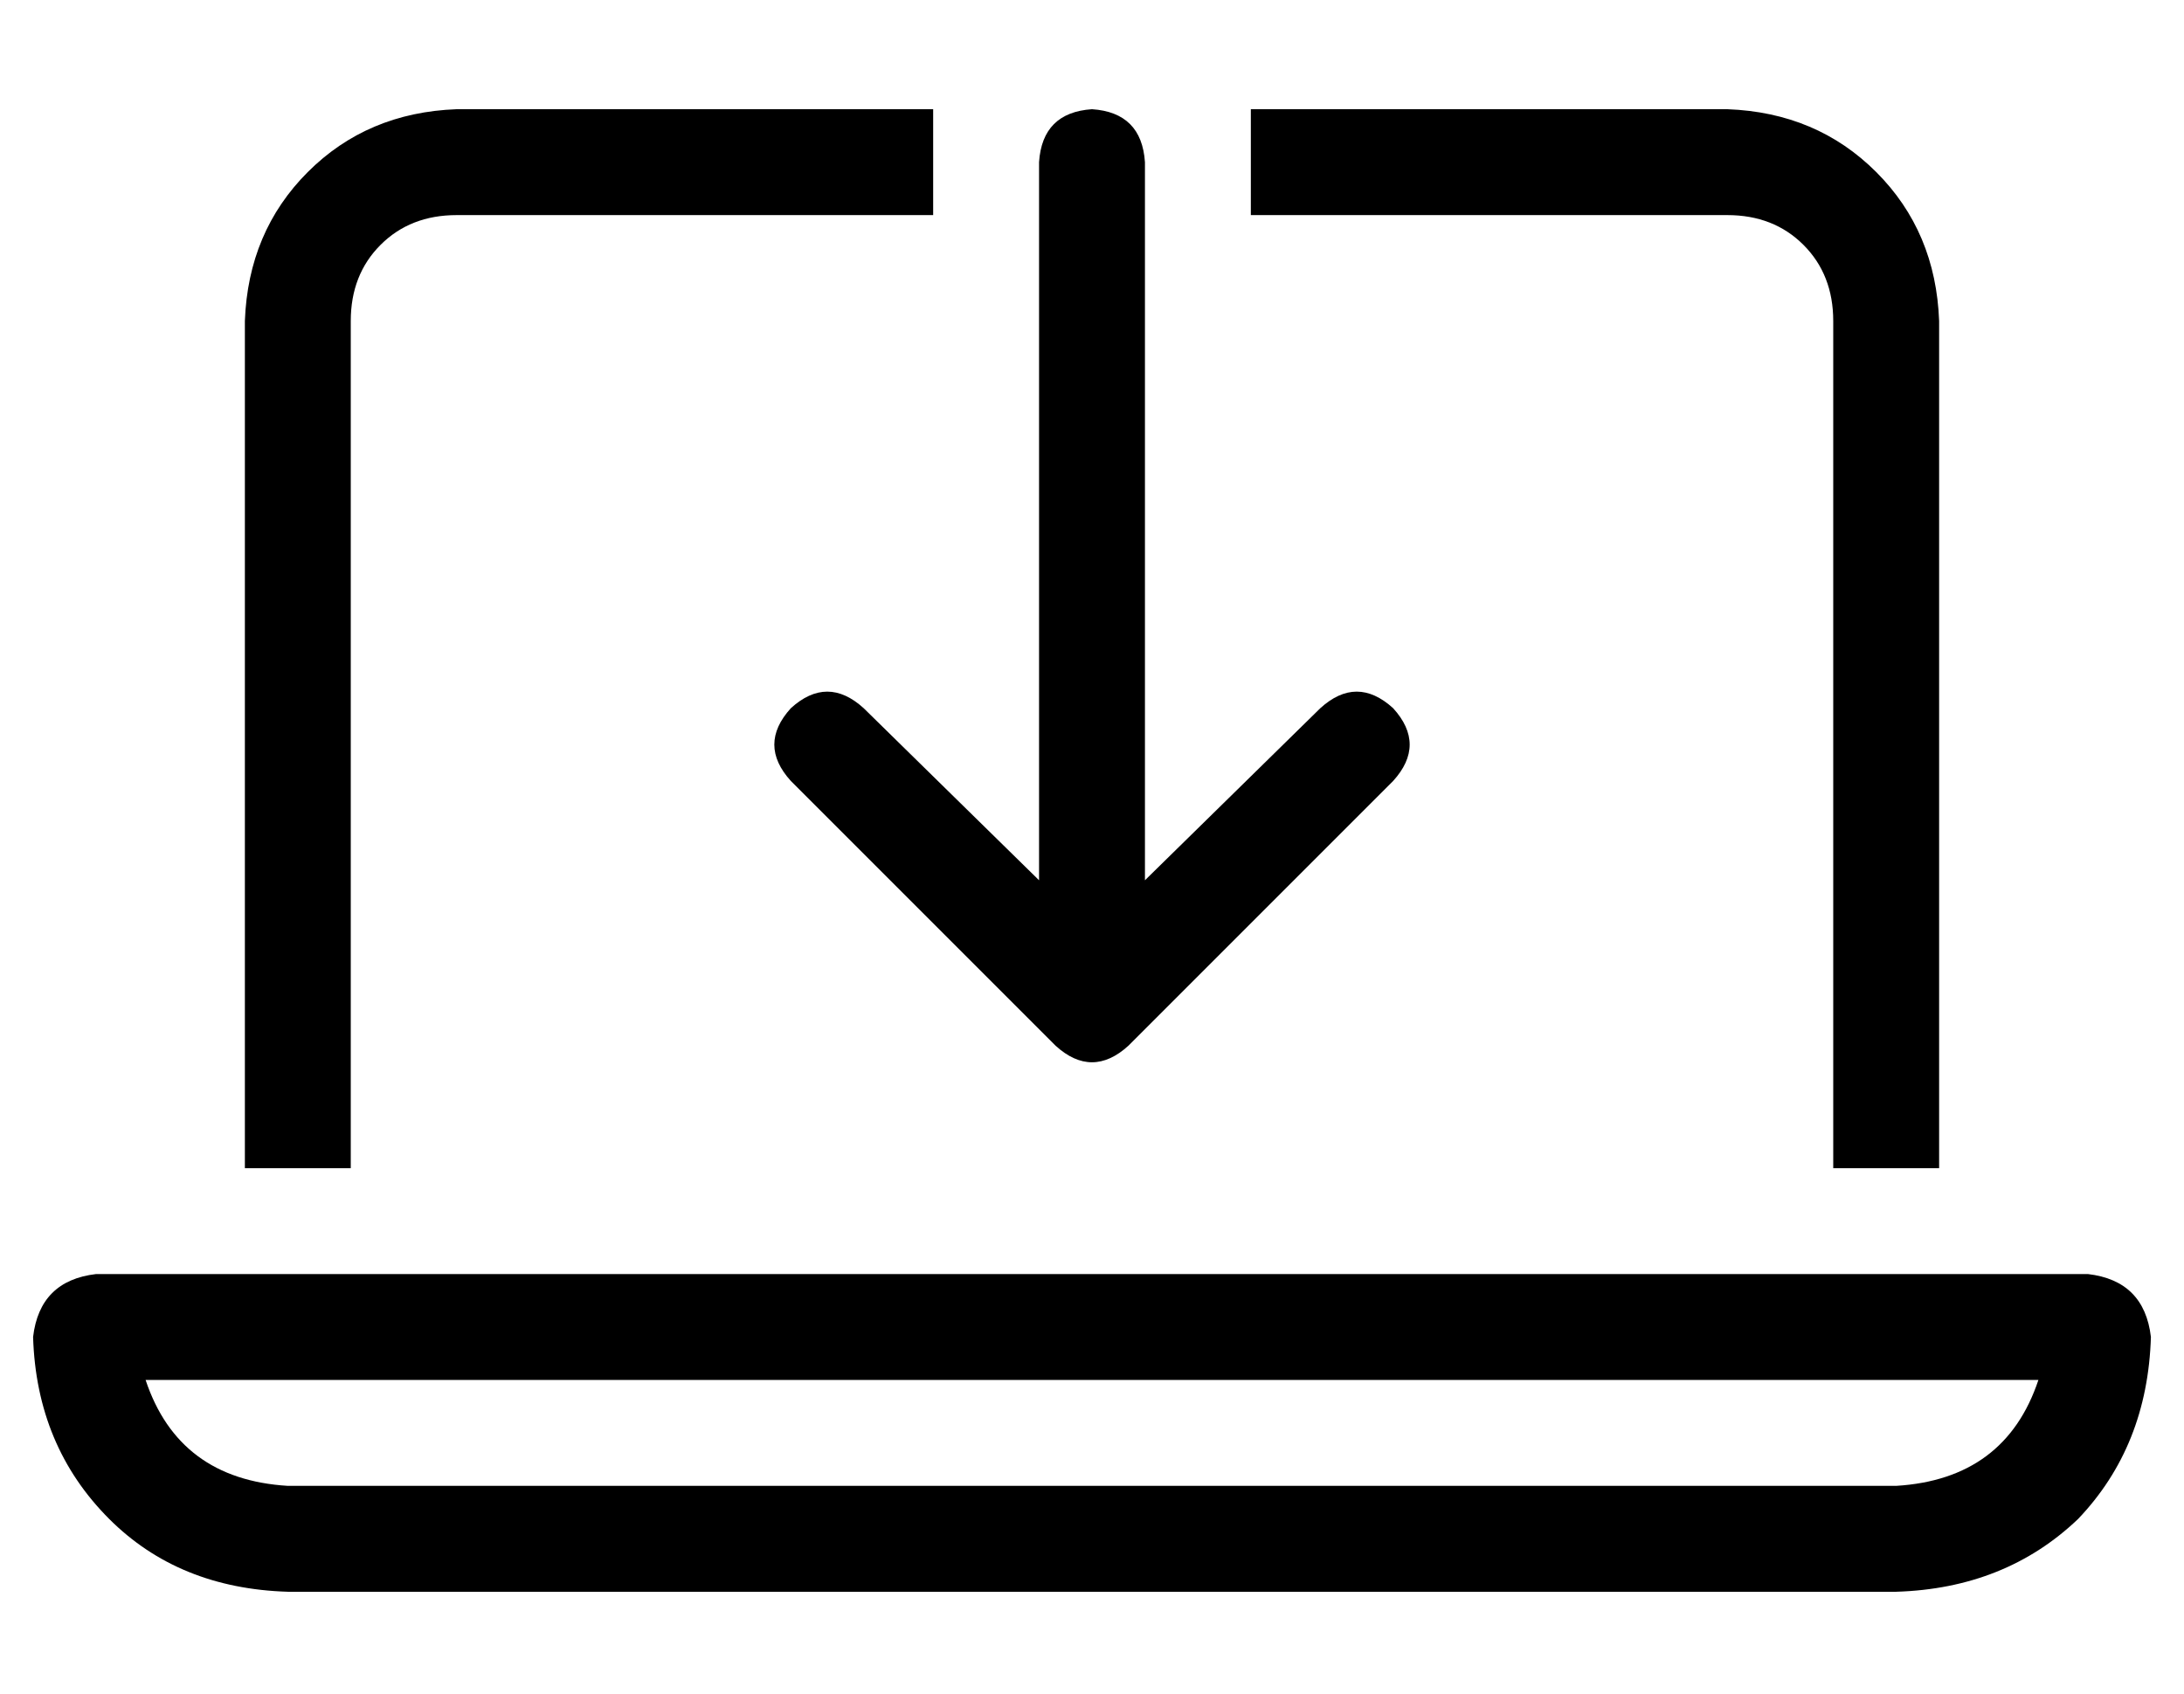 <?xml version="1.0" standalone="no"?>
<!DOCTYPE svg PUBLIC "-//W3C//DTD SVG 1.1//EN" "http://www.w3.org/Graphics/SVG/1.1/DTD/svg11.dtd" >
<svg xmlns="http://www.w3.org/2000/svg" xmlns:xlink="http://www.w3.org/1999/xlink" version="1.1" viewBox="-10 -40 660 512">
   <path fill="currentColor"
d="M128 -7h144h-144h144v32v0h-144v0q-14 0 -23 9t-9 23v256v0h-32v0v-256v0q1 -27 19 -45t45 -19v0zM512 25h-144h144h-144v-32v0h144v0q27 1 45 19t19 45v256v0h-32v0v-256v0q0 -14 -9 -23t-23 -9v0zM77 409h486h-486h486q33 -2 43 -32h-572v0q10 30 43 32v0zM0 364
q2 -17 19 -19h602v0q17 2 19 19q-1 33 -22 55q-22 21 -55 22h-486v0q-33 -1 -54 -22q-22 -22 -23 -55v0zM336 9v217v-217v217l53 -52v0q11 -10 22 0q10 11 0 22l-80 80v0q-11 10 -22 0l-80 -80v0q-10 -11 0 -22q11 -10 22 0l53 52v0v-217v0q1 -15 16 -16q15 1 16 16v0z" />
</svg>
